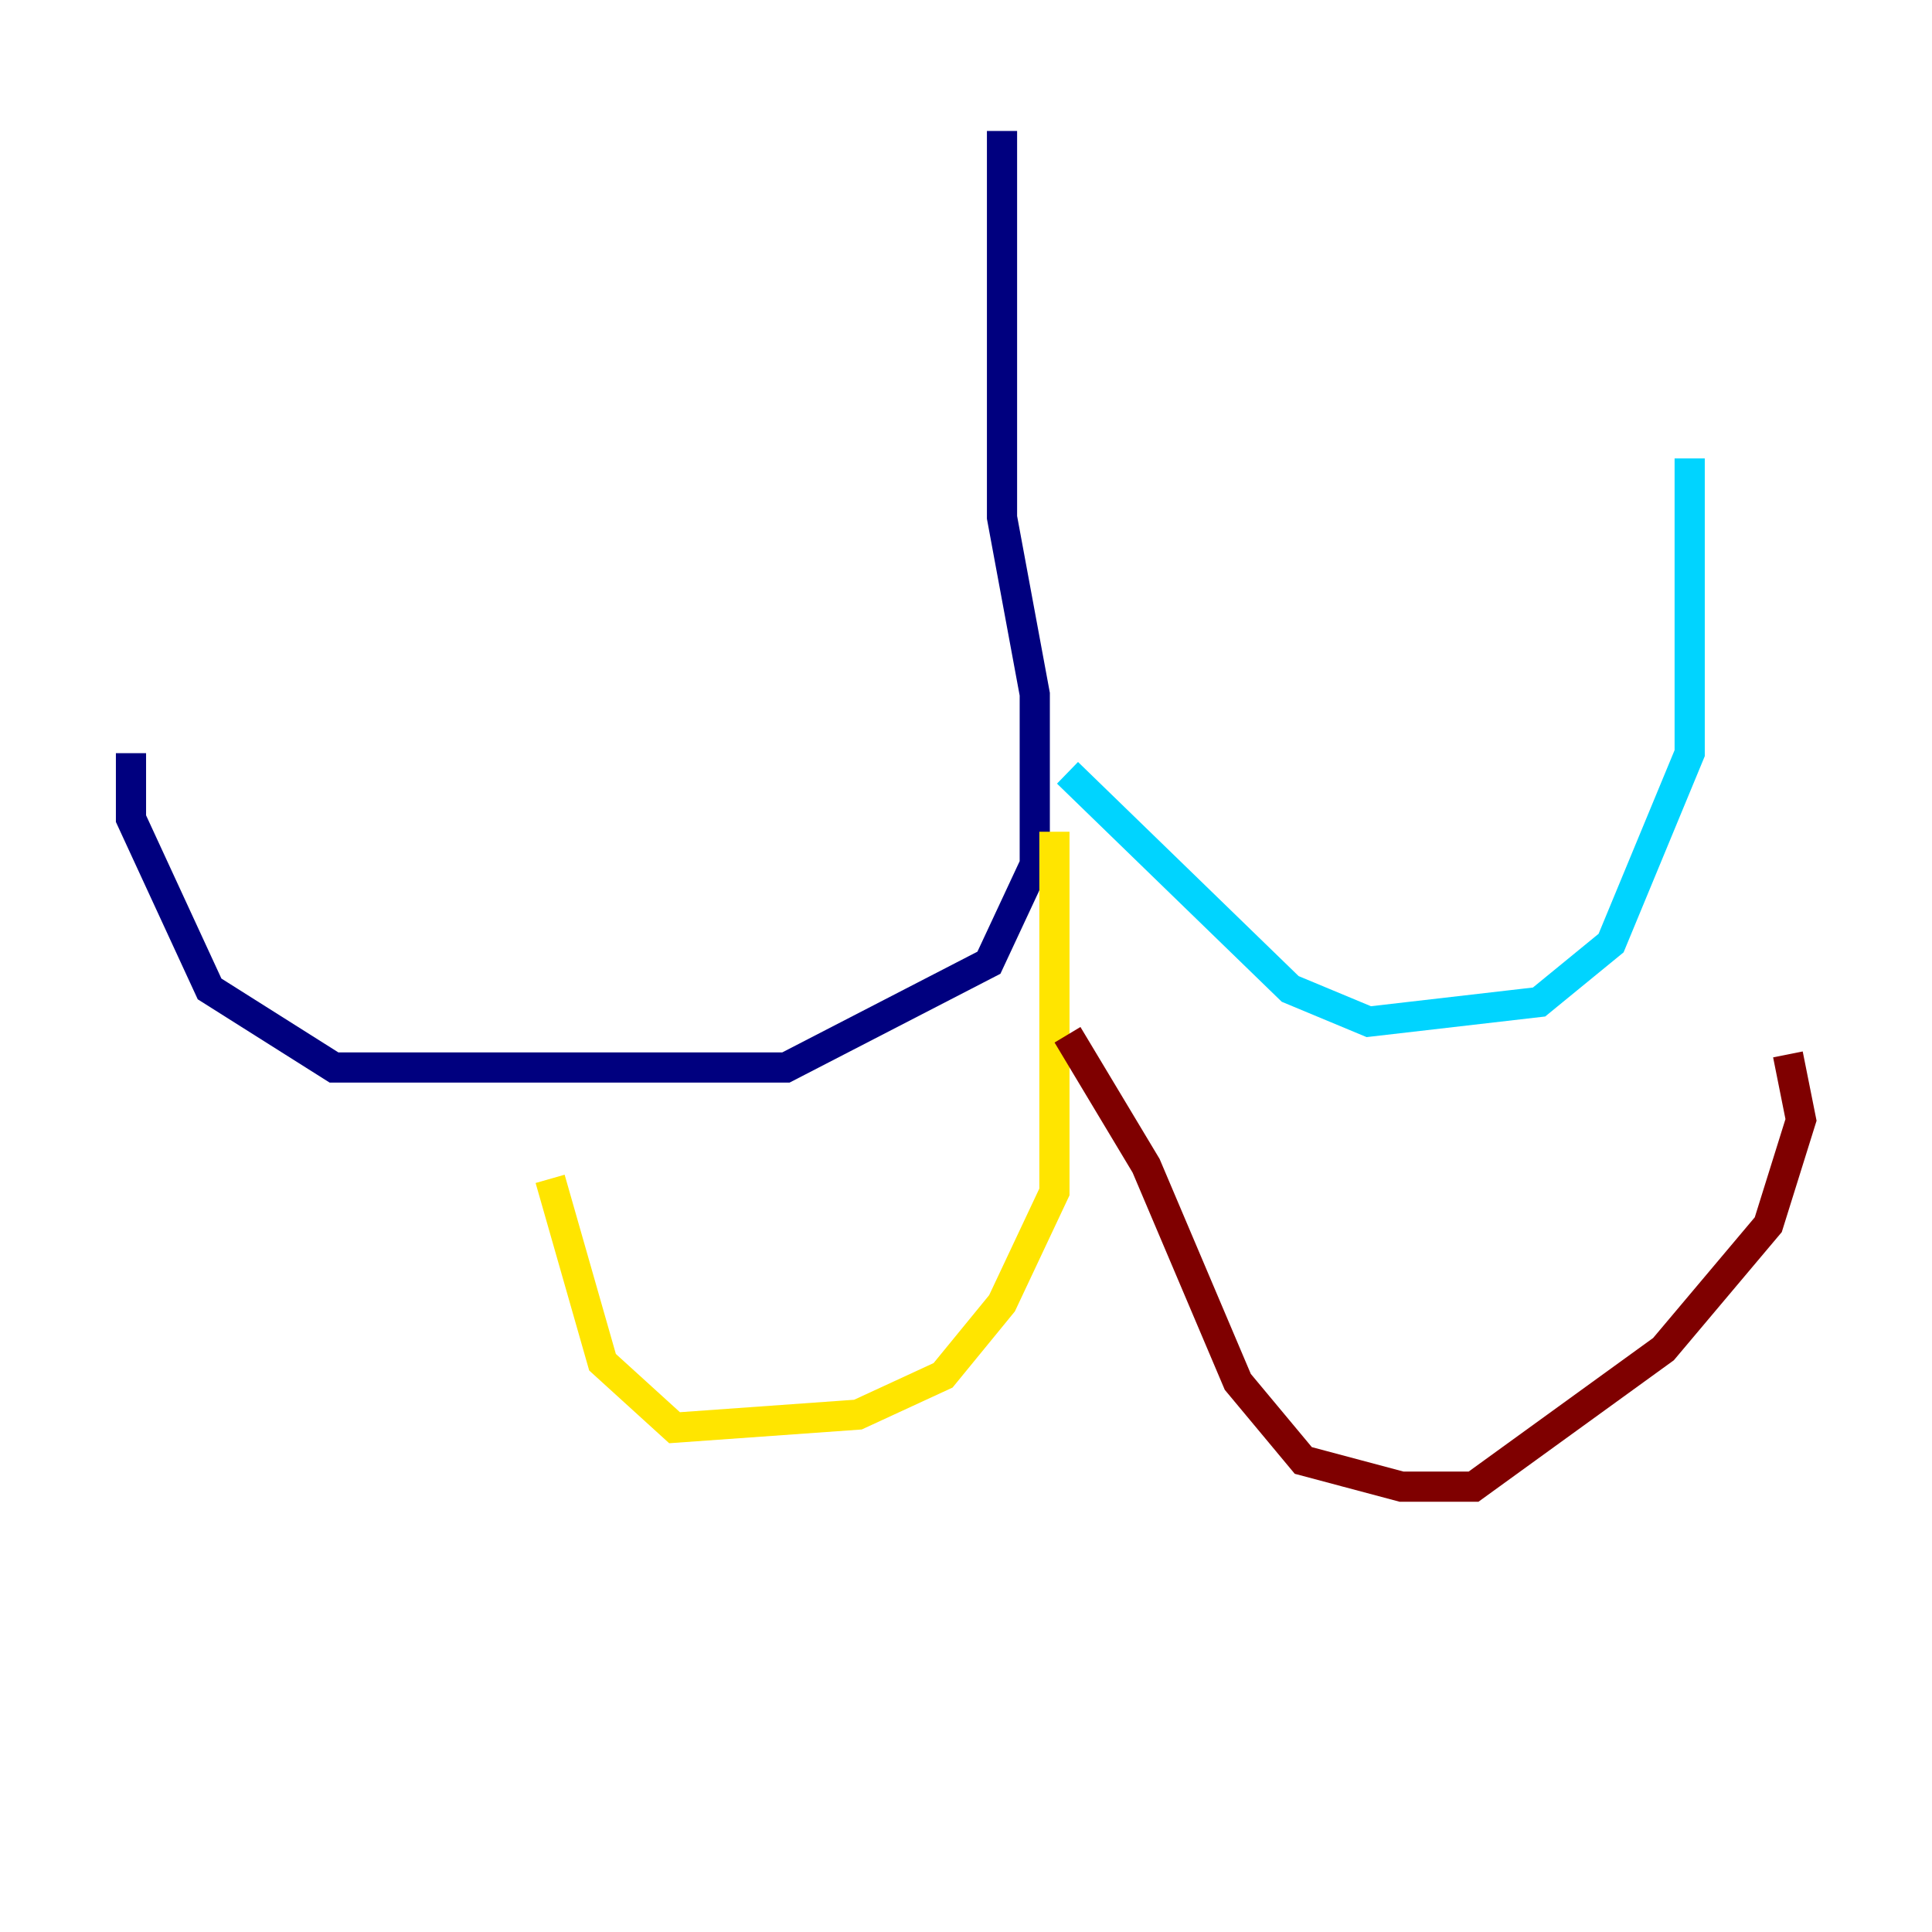 <?xml version="1.0" encoding="utf-8" ?>
<svg baseProfile="tiny" height="128" version="1.2" viewBox="0,0,128,128" width="128" xmlns="http://www.w3.org/2000/svg" xmlns:ev="http://www.w3.org/2001/xml-events" xmlns:xlink="http://www.w3.org/1999/xlink"><defs /><polyline fill="none" points="66.386,8.678 66.386,34.278 68.556,45.993 68.556,57.275 65.519,63.783 52.068,70.725 22.129,70.725 13.885,65.519 8.678,54.237 8.678,49.898" stroke="#00007f" stroke-width="2" /><polyline fill="none" points="70.725,51.2 85.478,65.519 90.685,67.688 101.966,66.386 106.739,62.481 111.946,49.898 111.946,30.373" stroke="#00d4ff" stroke-width="2" /><polyline fill="none" points="69.858,55.105 69.858,78.969 66.386,86.346 62.481,91.119 56.841,93.722 44.691,94.59 39.919,90.251 36.447,78.102" stroke="#ffe500" stroke-width="2" /><polyline fill="none" points="70.725,68.556 75.932,77.234 82.007,91.552 86.346,96.759 92.854,98.495 97.627,98.495 110.21,89.383 117.153,81.139 119.322,74.197 118.454,69.858" stroke="#7f0000" stroke-width="2" /></svg>